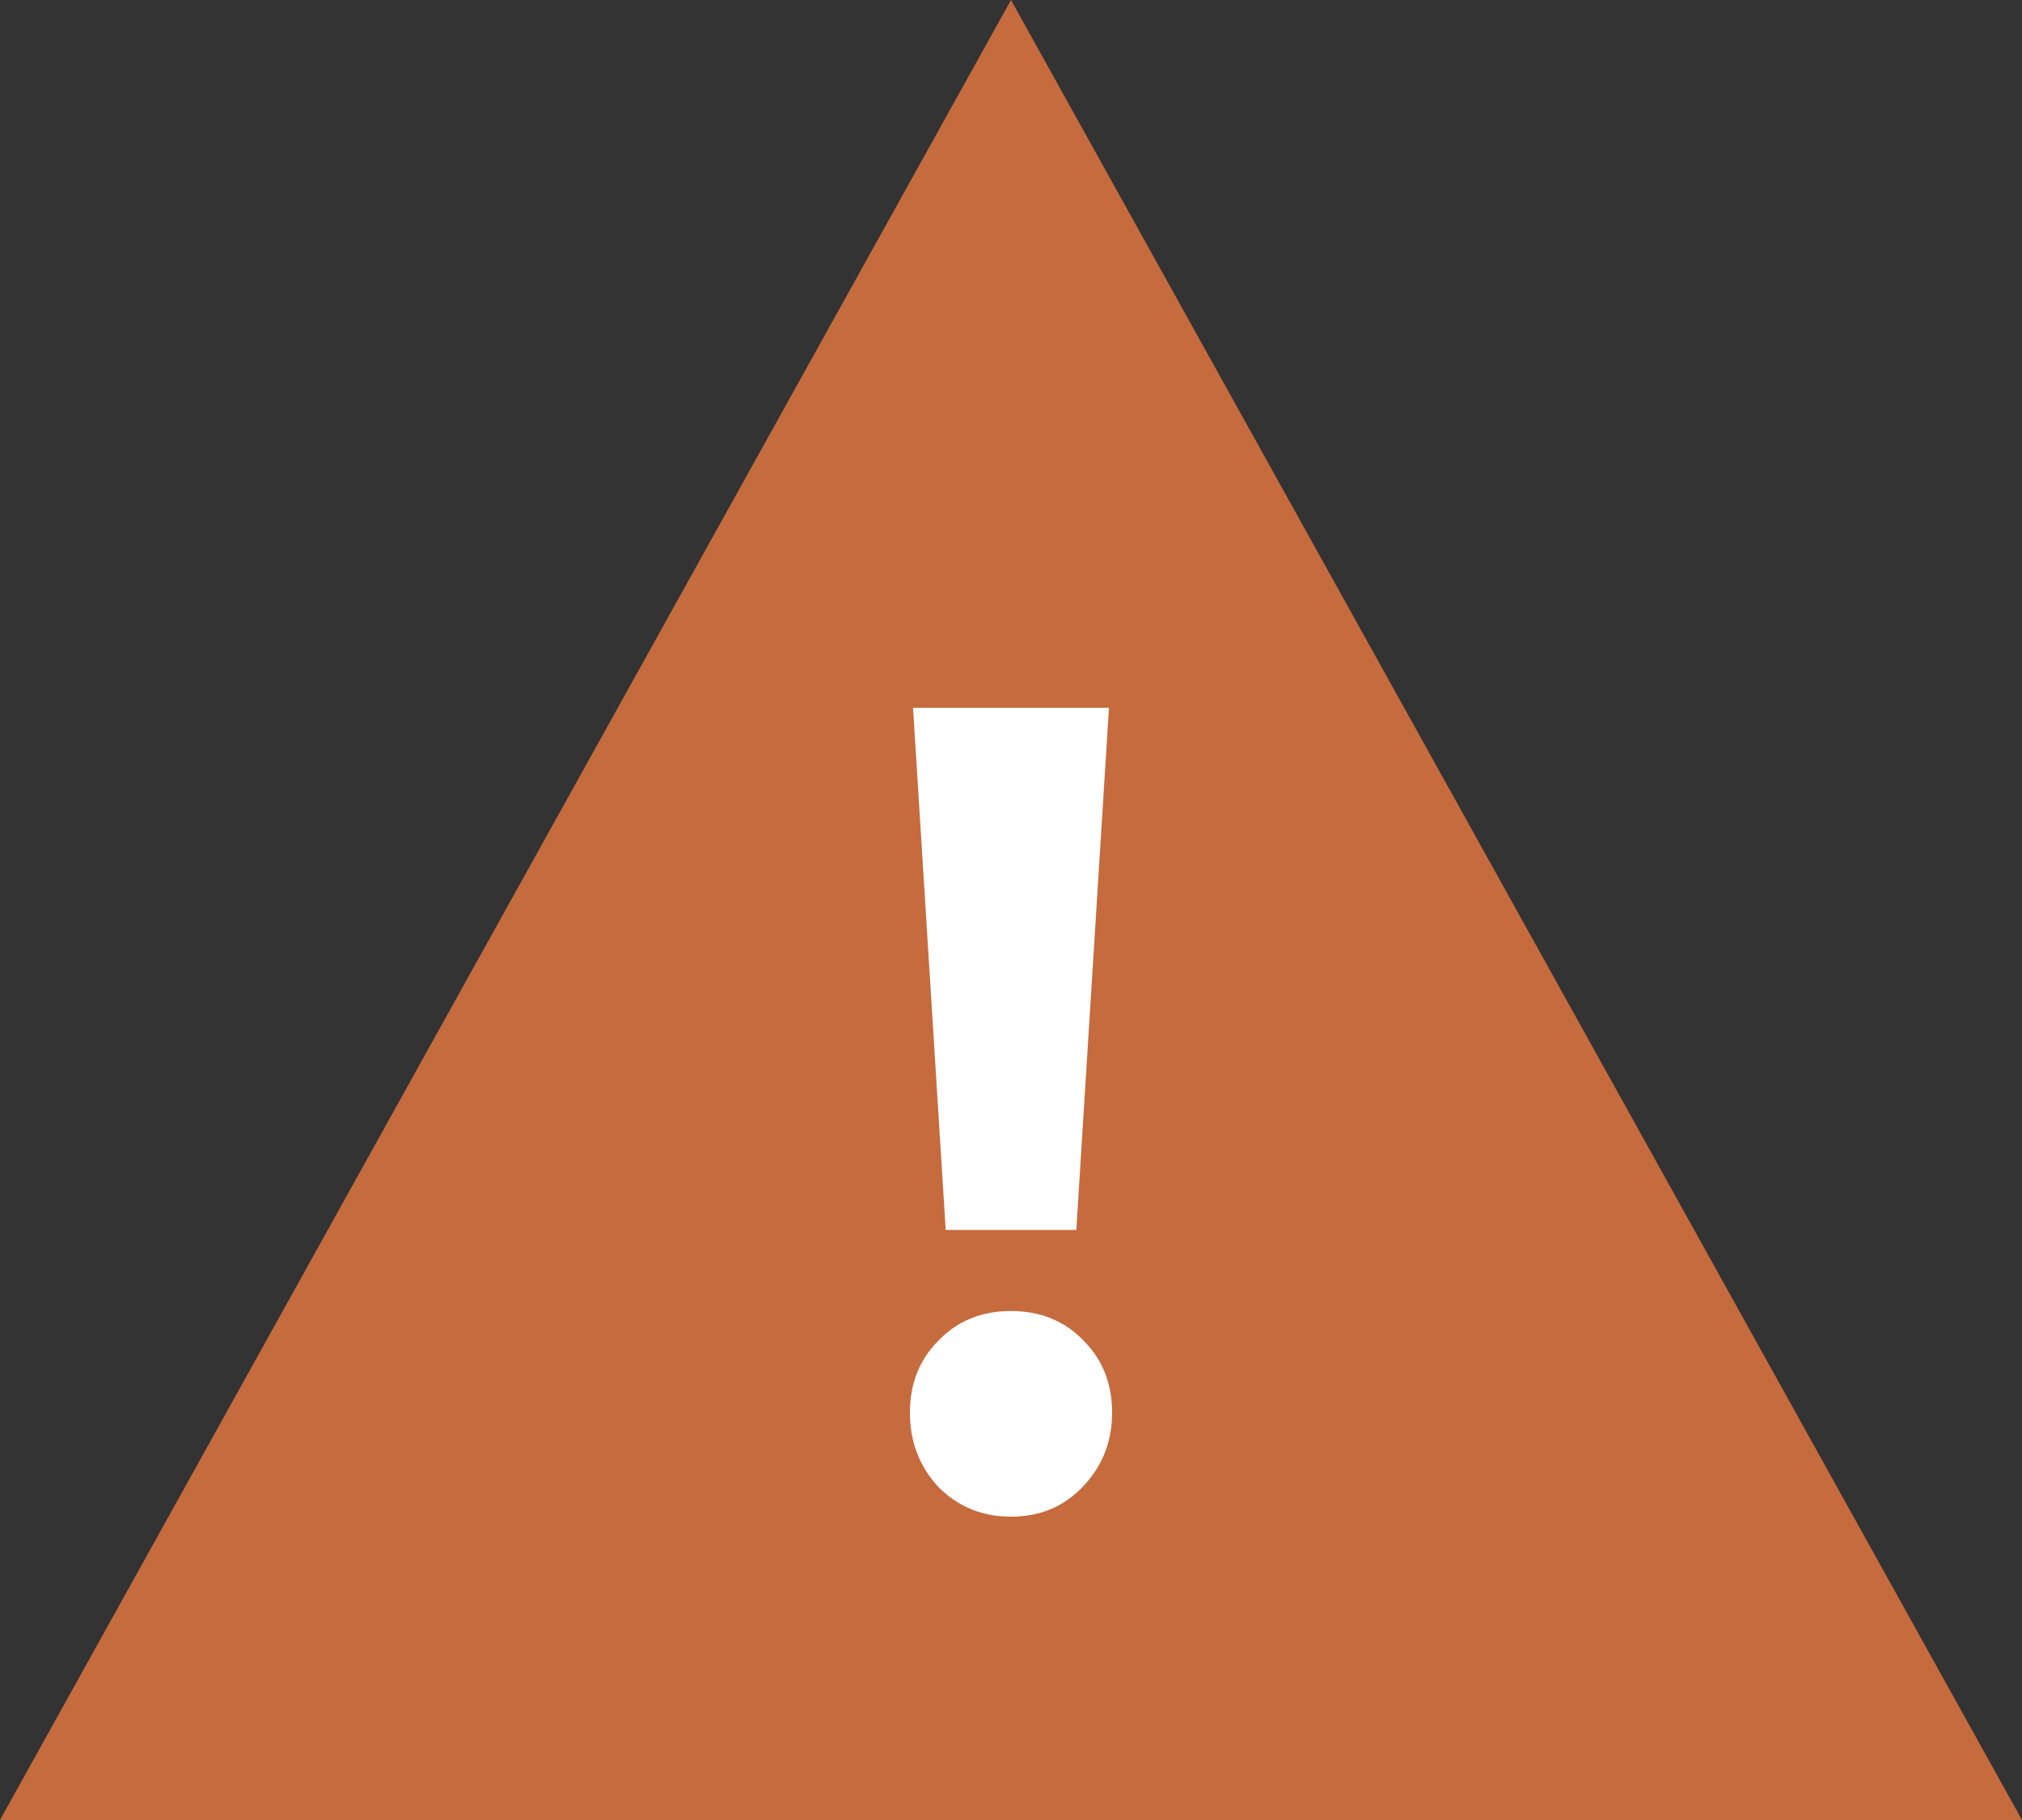 <svg width="20" height="18" viewBox="0 0 20 18" fill="none" xmlns="http://www.w3.org/2000/svg">
<rect x="0" y="0" width="20" height="18" fill="#333333" stroke="none"/>
<path d="M10 0L20 18H0L10 0Z" fill="#C56B3E"/>
<path d="M9.031 7H10.969L10.646 12.164H9.354L9.031 7ZM10 15C9.715 15 9.476 14.902 9.281 14.706C9.094 14.503 9 14.258 9 13.972C9 13.685 9.094 13.448 9.281 13.26C9.469 13.064 9.708 12.966 10 12.966C10.292 12.966 10.531 13.064 10.719 13.26C10.906 13.448 11 13.685 11 13.972C11 14.258 10.903 14.503 10.708 14.706C10.521 14.902 10.285 15 10 15Z" fill="white"/>
</svg>
